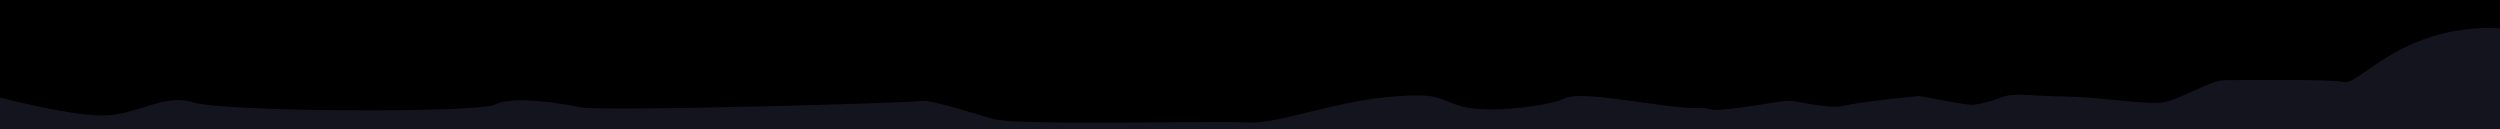 <?xml version="1.0" encoding="utf-8"?>
<!-- Generator: Adobe Illustrator 20.1.0, SVG Export Plug-In . SVG Version: 6.00 Build 0)  -->
<svg version="1.1" id="Layer_1" xmlns="http://www.w3.org/2000/svg" xmlns:xlink="http://www.w3.org/1999/xlink" x="0px" y="0px"
	 viewBox="0 0 792 41" style="enable-background:new 0 0 792 41;" xml:space="preserve">
<style type="text/css">
	.st0{fill:#14141F;}
</style>
<rect y="-14" width="792" height="55"/>
<path class="st0" d="M742.7,26c-4.5-1-33.4-0.6-38-0.6s-14.4,6.5-20,7.1c-5.6,0.6-20.2-1.8-30-1.9s-16.6-1.3-20.2,0.1
	c-3.6,1.4-8.1,2.6-10.3,2.5S608,30.4,608,30.4s-19.1,1.9-23.8,3.1c-4.7,1.2-14.9-1.6-17.5-1.6s-21.9,3.8-25,2.7
	c-1.4-0.5-3.2-0.4-5.5-0.4c-9.1,0-34.9-5.7-40.3-3.1S471,36,463,33.7s-6.6-4.6-24-2.9c-17.4,1.7-34.6,8.6-43.7,8s-72.9,1.1-80.6-1.1
	s-20.3-6.3-22.9-5.7S191.1,35.4,184,34s-21.7-3.7-27.1-0.9s-86.3,2.3-95.4-0.6s-16.6,3.1-26.9,4s-34.9-5.7-34.9-5.7v10.6h792.9V9
	C761.7,7.1,747.2,27.1,742.7,26z"/>
</svg>
